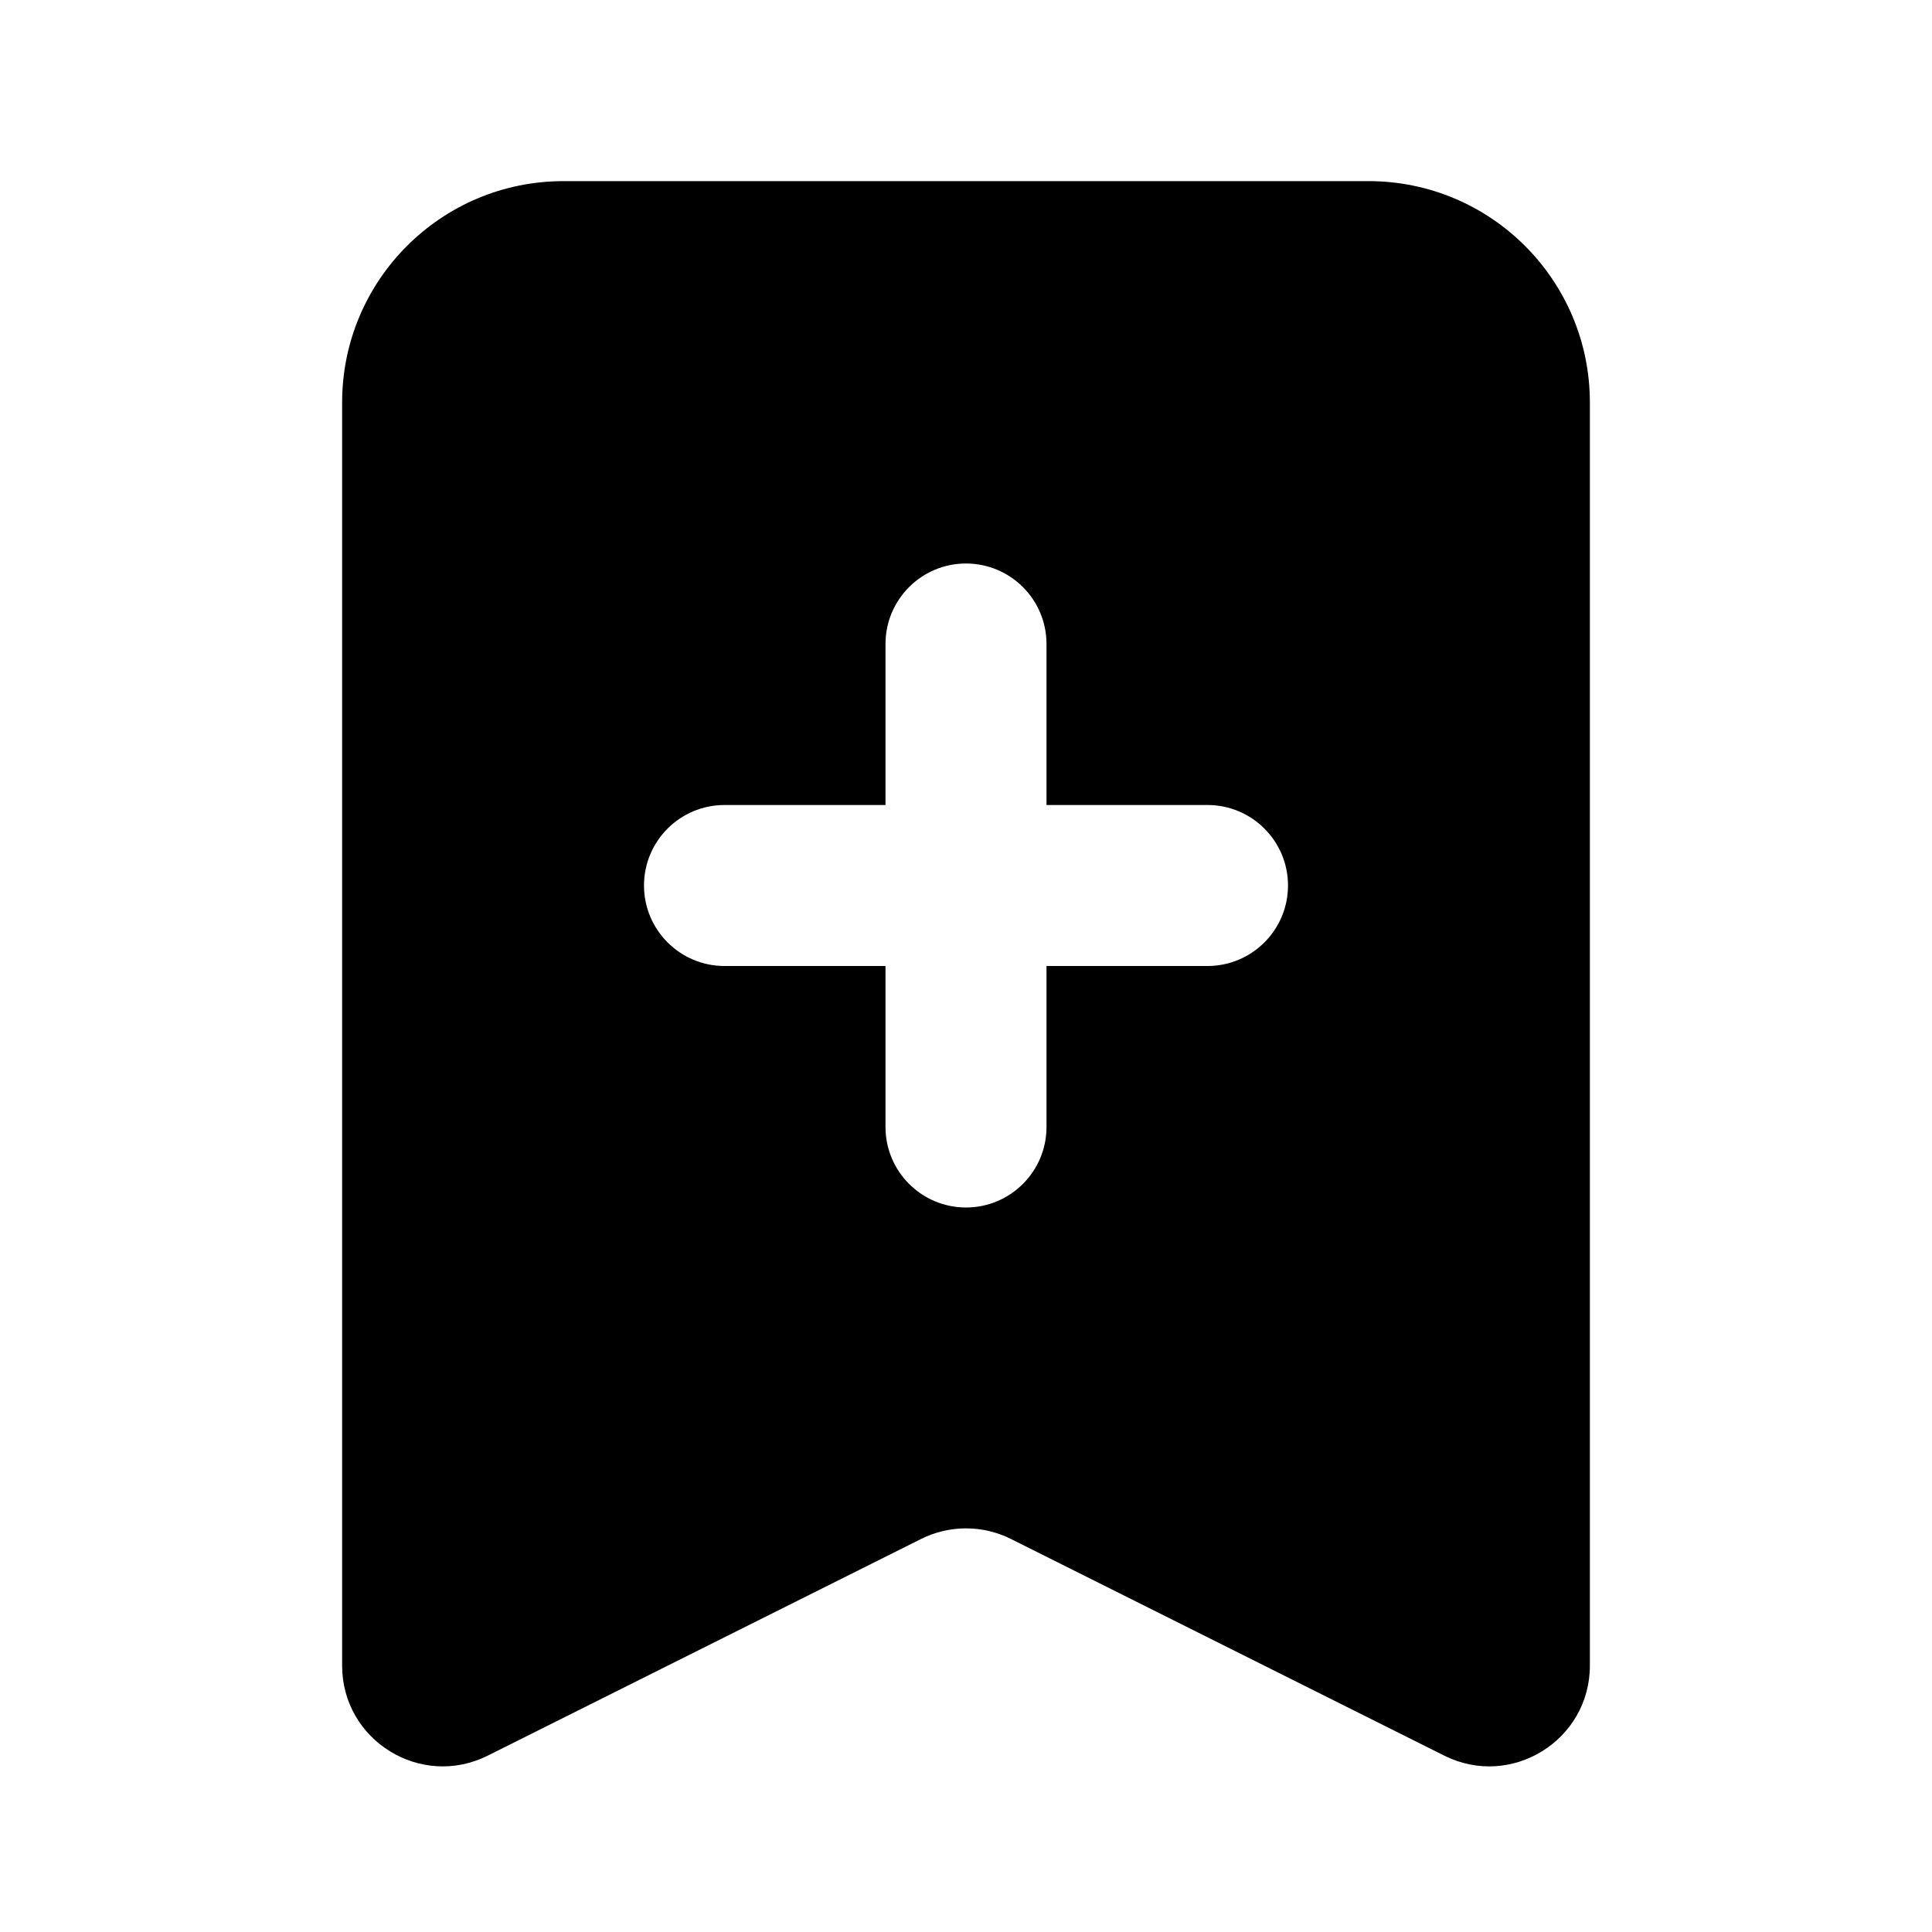 <svg viewbox="0 0 24 24" width="24" height="24" fill="black" xmlns="http://www.w3.org/2000/svg">
 <g transform="translate(4.25, 2.25)">
  <path d="M2.75 0C1.231 0 0 1.231 0 2.75L0 18.441C0 19.37 0.978 19.975 1.809 19.559L7.191 16.868C7.543 16.692 7.957 16.692 8.309 16.868L13.691 19.559C14.522 19.975 15.5 19.37 15.5 18.441L15.5 2.75C15.5 1.231 14.269 0 12.75 0L2.75 0ZM6.75 5.75C6.75 5.198 7.198 4.75 7.75 4.75C8.302 4.75 8.75 5.198 8.75 5.75L8.75 7.75L10.75 7.75C11.302 7.75 11.75 8.198 11.75 8.75C11.75 9.302 11.302 9.75 10.75 9.75L8.75 9.75L8.75 11.75C8.75 12.302 8.302 12.75 7.75 12.75C7.198 12.75 6.75 12.302 6.75 11.75L6.75 9.75L4.75 9.75C4.198 9.75 3.75 9.302 3.75 8.75C3.75 8.198 4.198 7.75 4.75 7.75L6.75 7.75L6.75 5.75Z" fill-rule="EVENODD"></path>
 </g>
</svg>